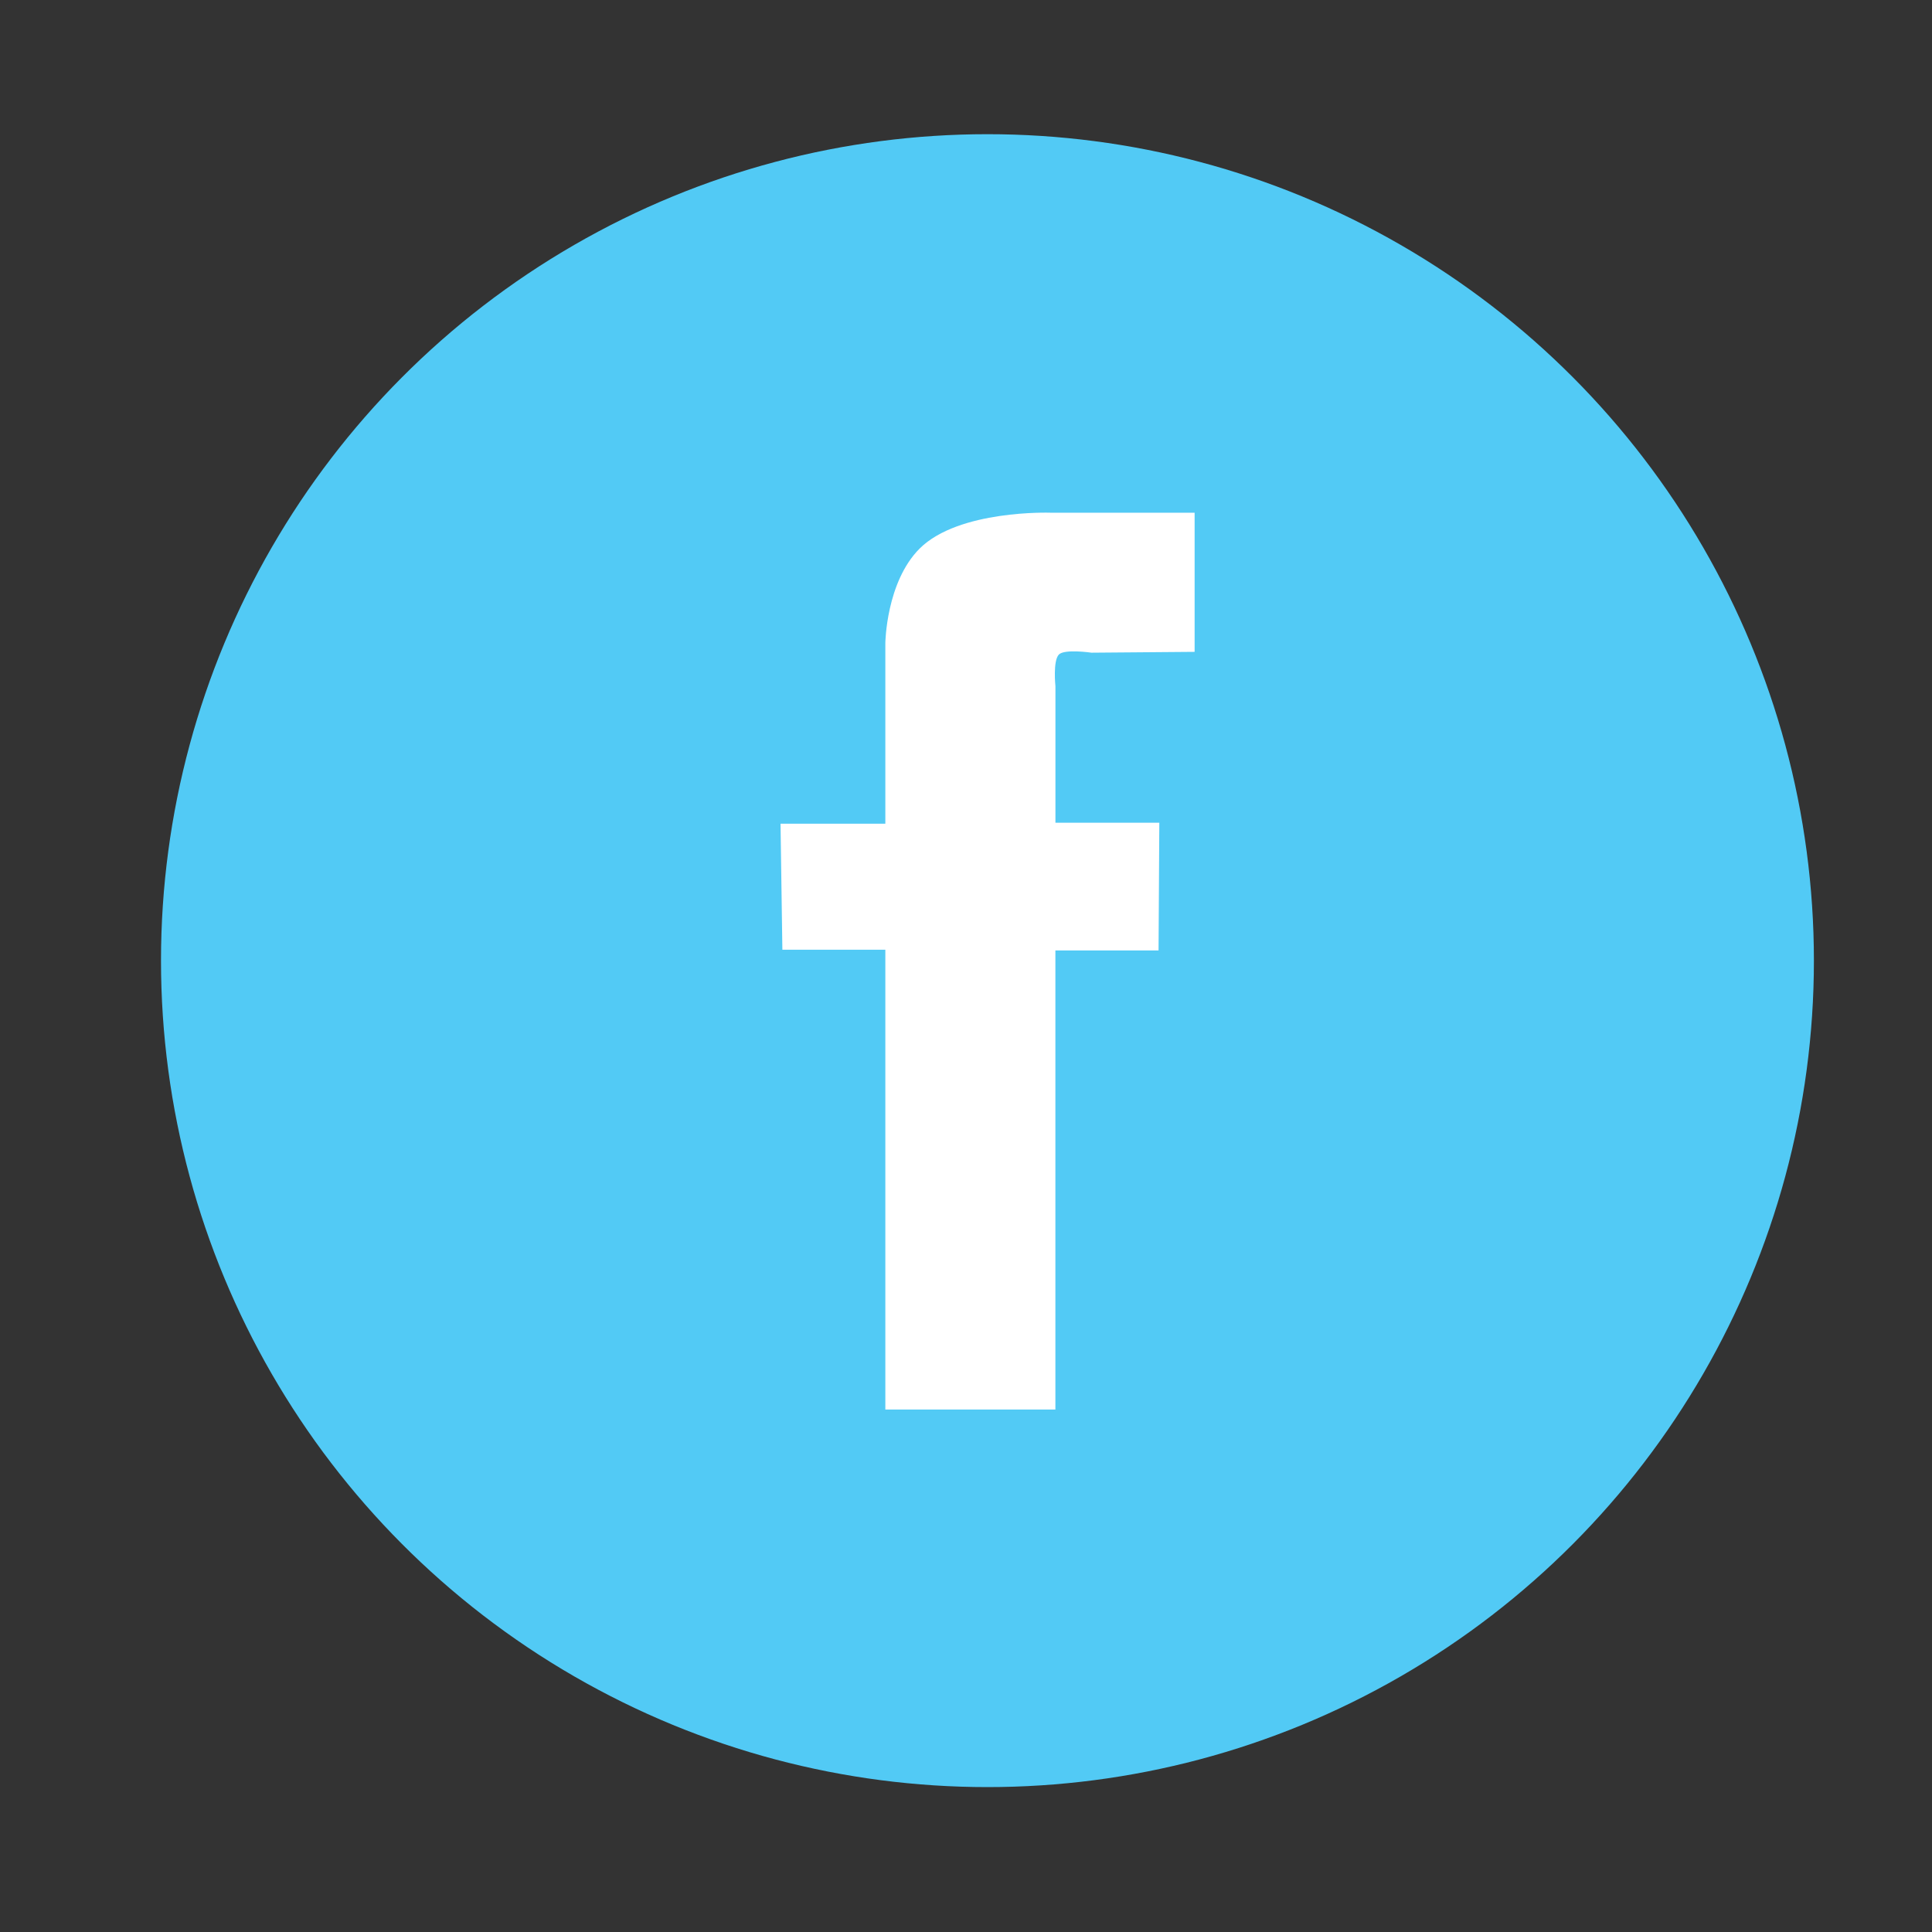 <?xml version="1.0" encoding="utf-8"?>
<!DOCTYPE svg PUBLIC "-//W3C//DTD SVG 1.1//EN" "http://www.w3.org/Graphics/SVG/1.1/DTD/svg11.dtd">
<svg version="1.1"
	 xmlns="http://www.w3.org/2000/svg" xmlns:xlink="http://www.w3.org/1999/xlink"
	 x="0px" y="0px" width="48px" height="48px" viewBox="-4 -3.334 48 48">
<rect x="-4" y="-3.334" width="48" height="48" fill="#333333" stroke="none"/>
<defs>
</defs>
<circle fill="#52CAF5" cx="20.533" cy="20.533" r="20.533"/>
<path fill="#FFFFFF" d="M25.68,12.861V9.404h-3.584c0,0-2.276-0.079-3.249,0.892c-0.834,0.835-0.851,2.349-0.851,2.349v4.486h-2.604
	l0.046,3.13h2.558v11.424h4.225V20.28h2.563l0.019-3.174l-2.581,0.001v-3.392c0,0-0.066-0.634,0.086-0.788
	c0.143-0.143,0.811-0.045,0.811-0.045L25.68,12.861z"/>
</svg>
